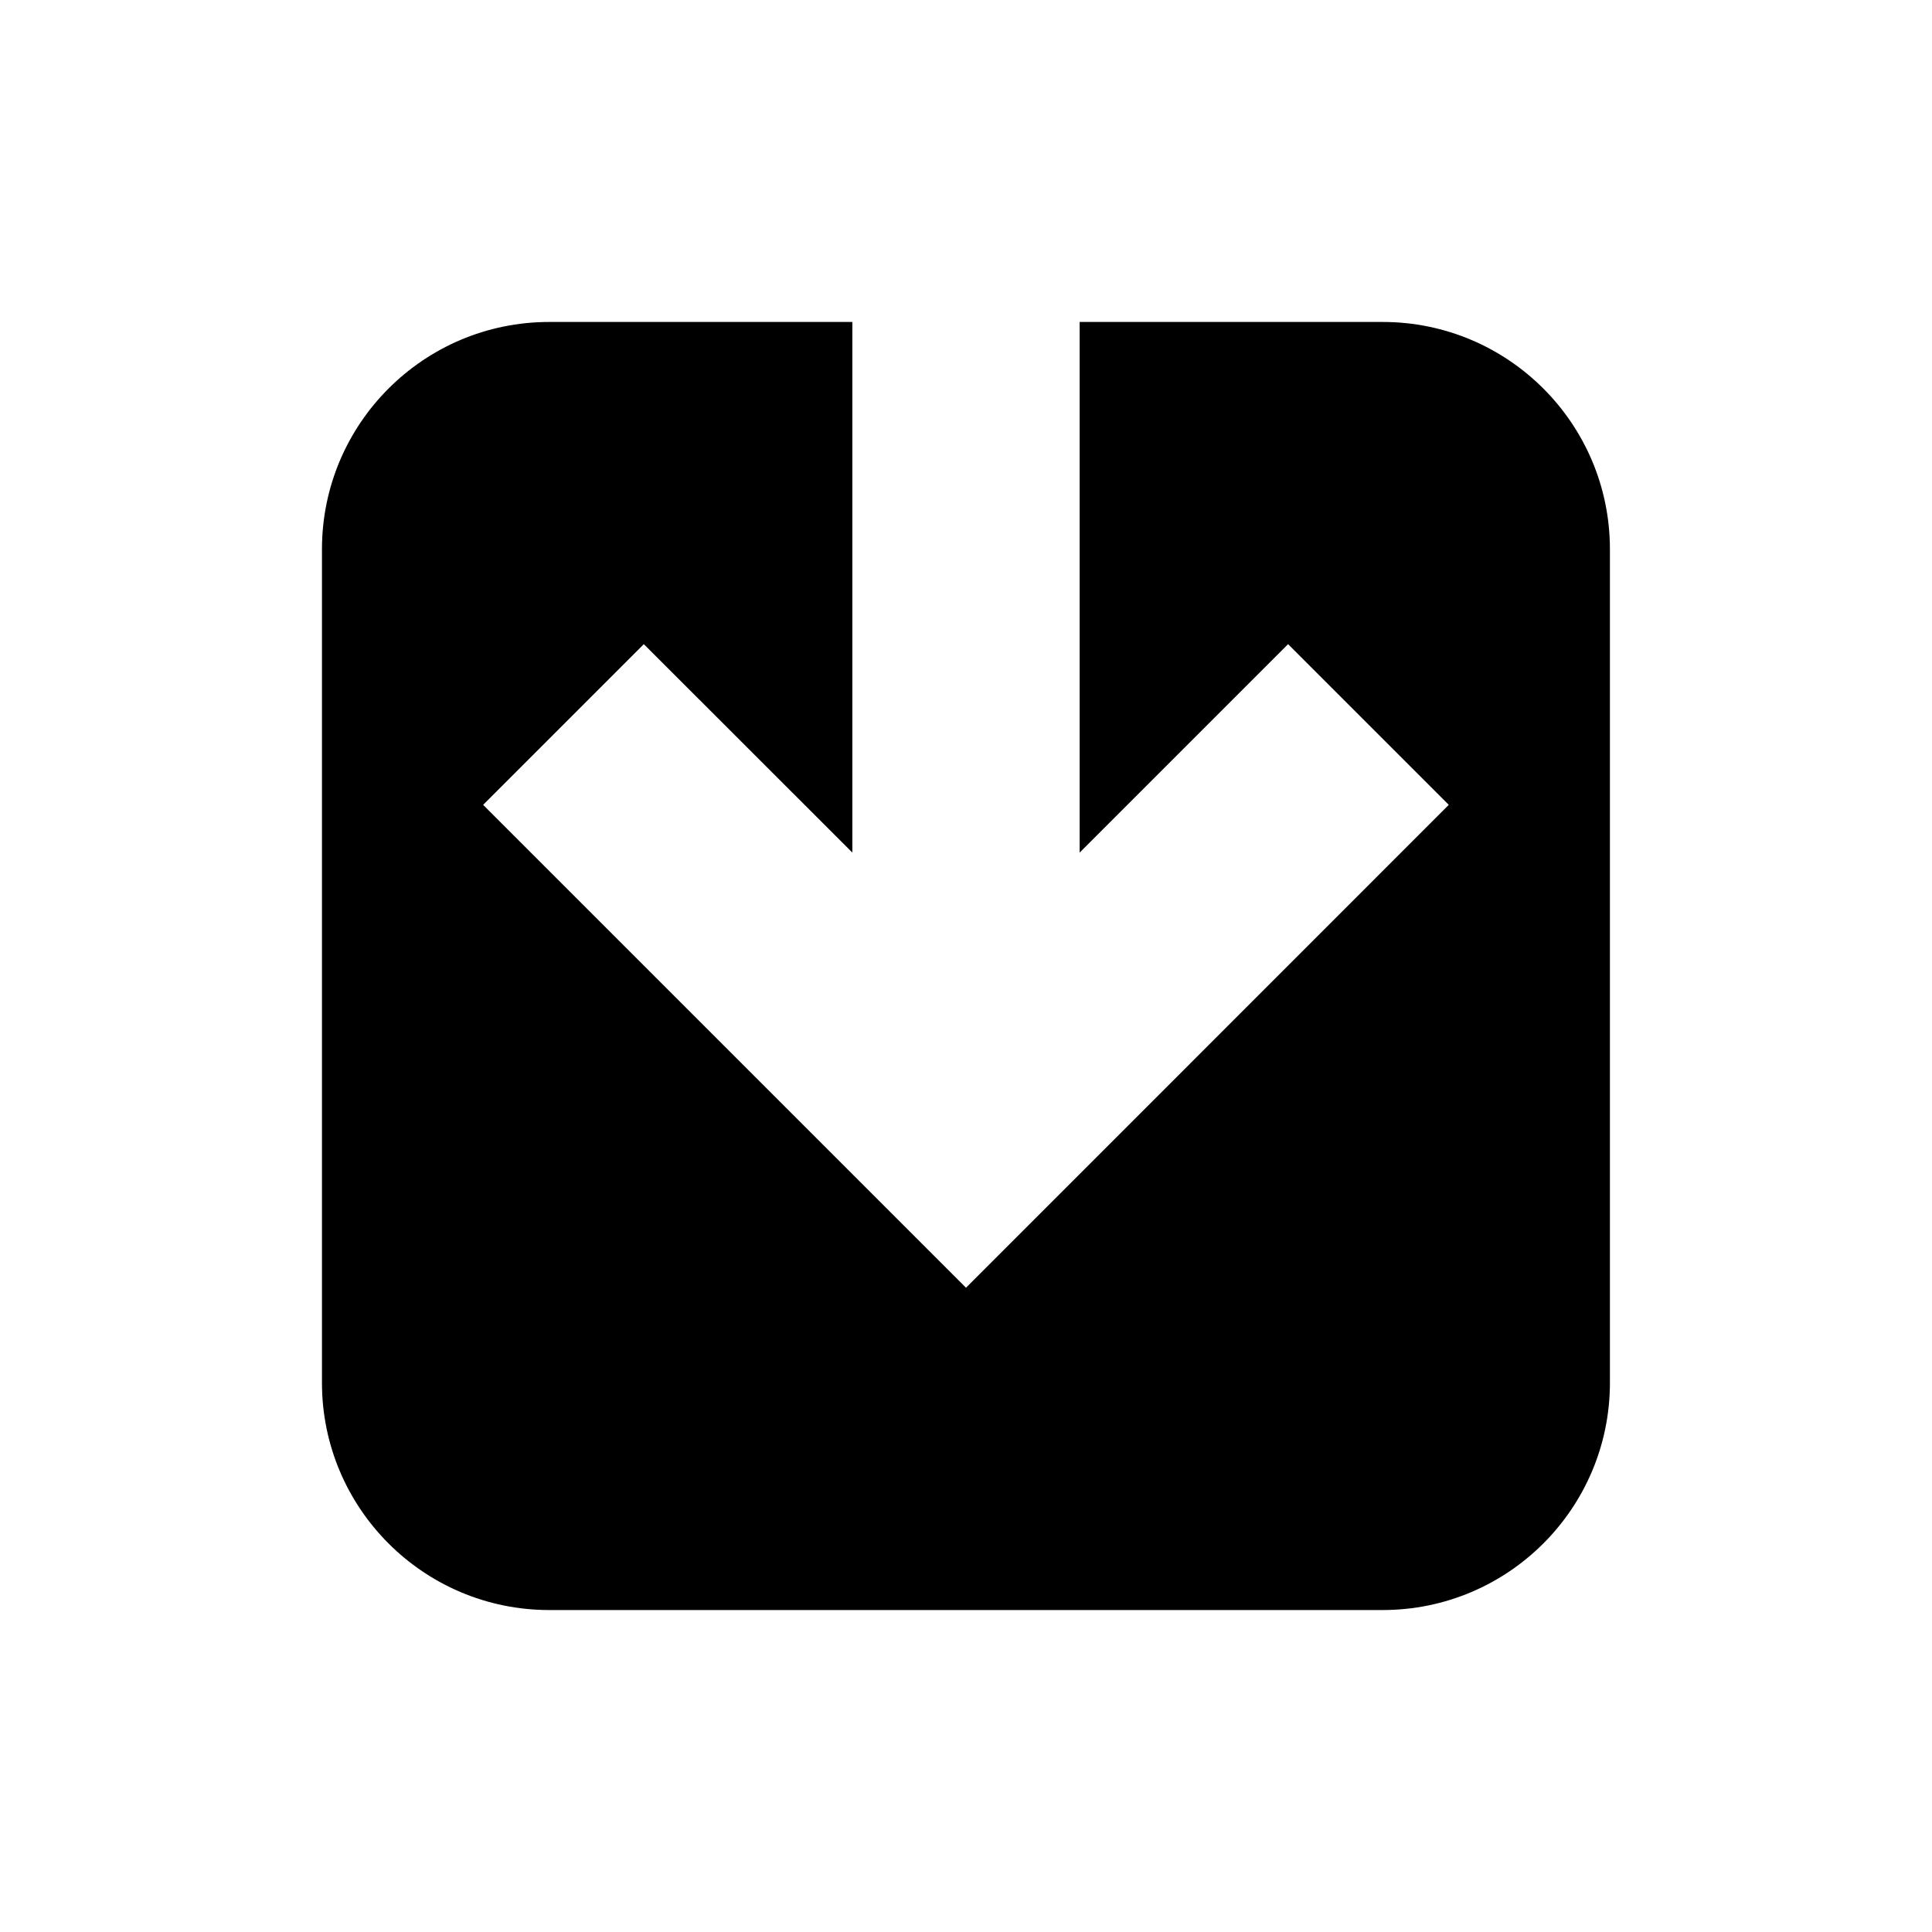 <svg width="17" height="17" viewBox="0 0 17 17" fill="none" xmlns="http://www.w3.org/2000/svg">
<path fill-rule="evenodd" clip-rule="evenodd" d="M4.251 7.082L7.793 10.624L8.5 11.331L9.207 10.624L12.748 7.082L11.334 5.668L9.5 7.502L9.5 2.833L12.166 2.833C13.271 2.833 14.166 3.729 14.166 4.833V12.167C14.166 13.271 13.271 14.167 12.166 14.167H4.833C3.728 14.167 2.833 13.271 2.833 12.167V4.833C2.833 3.729 3.728 2.833 4.833 2.833L7.5 2.833L7.5 7.502L5.665 5.668L4.251 7.082Z" fill="black"/>
</svg>
